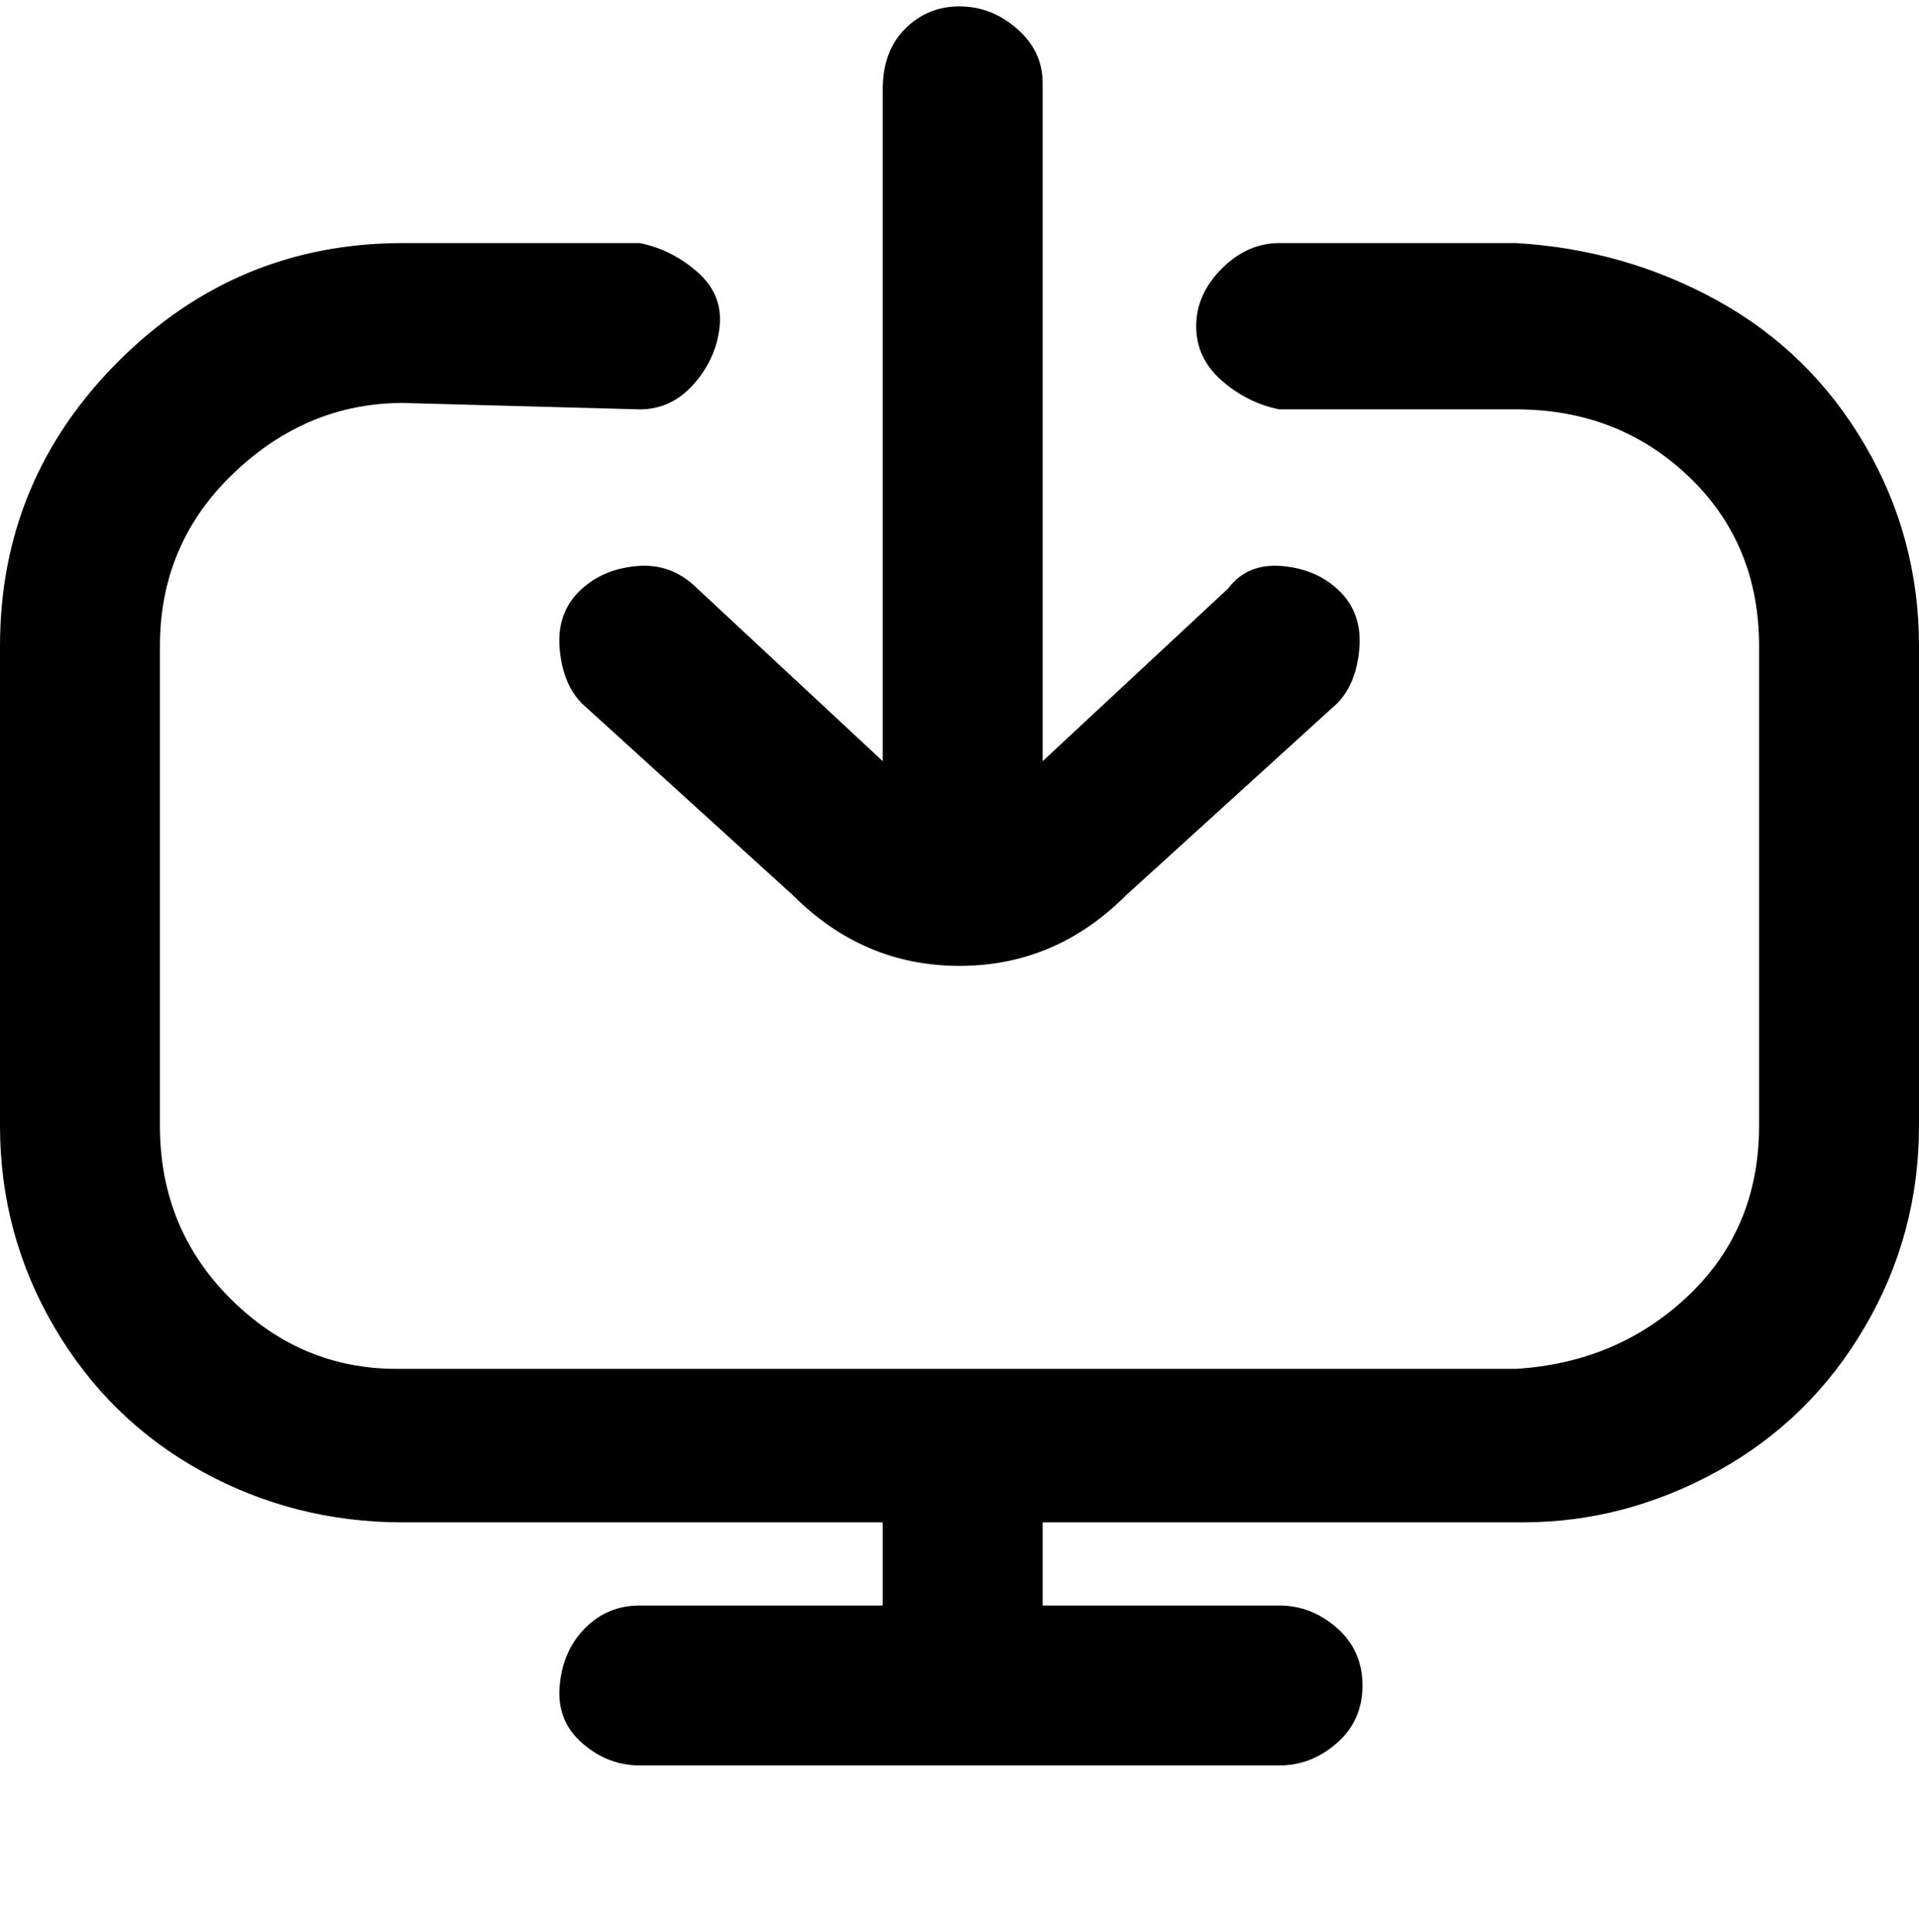 <svg viewBox="0 0 300 302.001" xmlns="http://www.w3.org/2000/svg"><path d="M300 101v75q0 17-8.5 31.5t-23 22.5q-14.5 8-30.5 8h-75v13h37q5 0 9 3.5t4 9q0 5.5-4 9t-9 3.5H100q-5 0-9-3.5t-3.5-9q.5-5.5 4-9t8.5-3.5h38v-13H63q-17 0-31.5-8t-23-22.5Q0 193 0 176v-75q0-26 18.5-44.5T63 38h37q5 1 9 4.5t3.5 8.5q-.5 5-4 9t-8.5 4l-37-1q-15 0-26.5 11T25 101v75q0 16 11 27t26 11h175q16-1 27-11.5t11-26.5v-75q0-16-11-26.5T237 64h-37q-5-1-9-4.5t-4-8.5q0-5 4-9t9-4h37q17 1 31.5 9t23 22.5Q300 84 300 101zm-191-9q-4-4-9.5-3.5t-9 4q-3.5 3.5-3 9T91 110l33 30q11 11 26 11t26-11l33-30q3-3 3.5-8.5t-3-9q-3.5-3.5-9-4T192 92l-29 27V13q0-5-4-8.5T150 1q-5 0-8.5 3.5T138 14v105l-29-27z"/></svg>